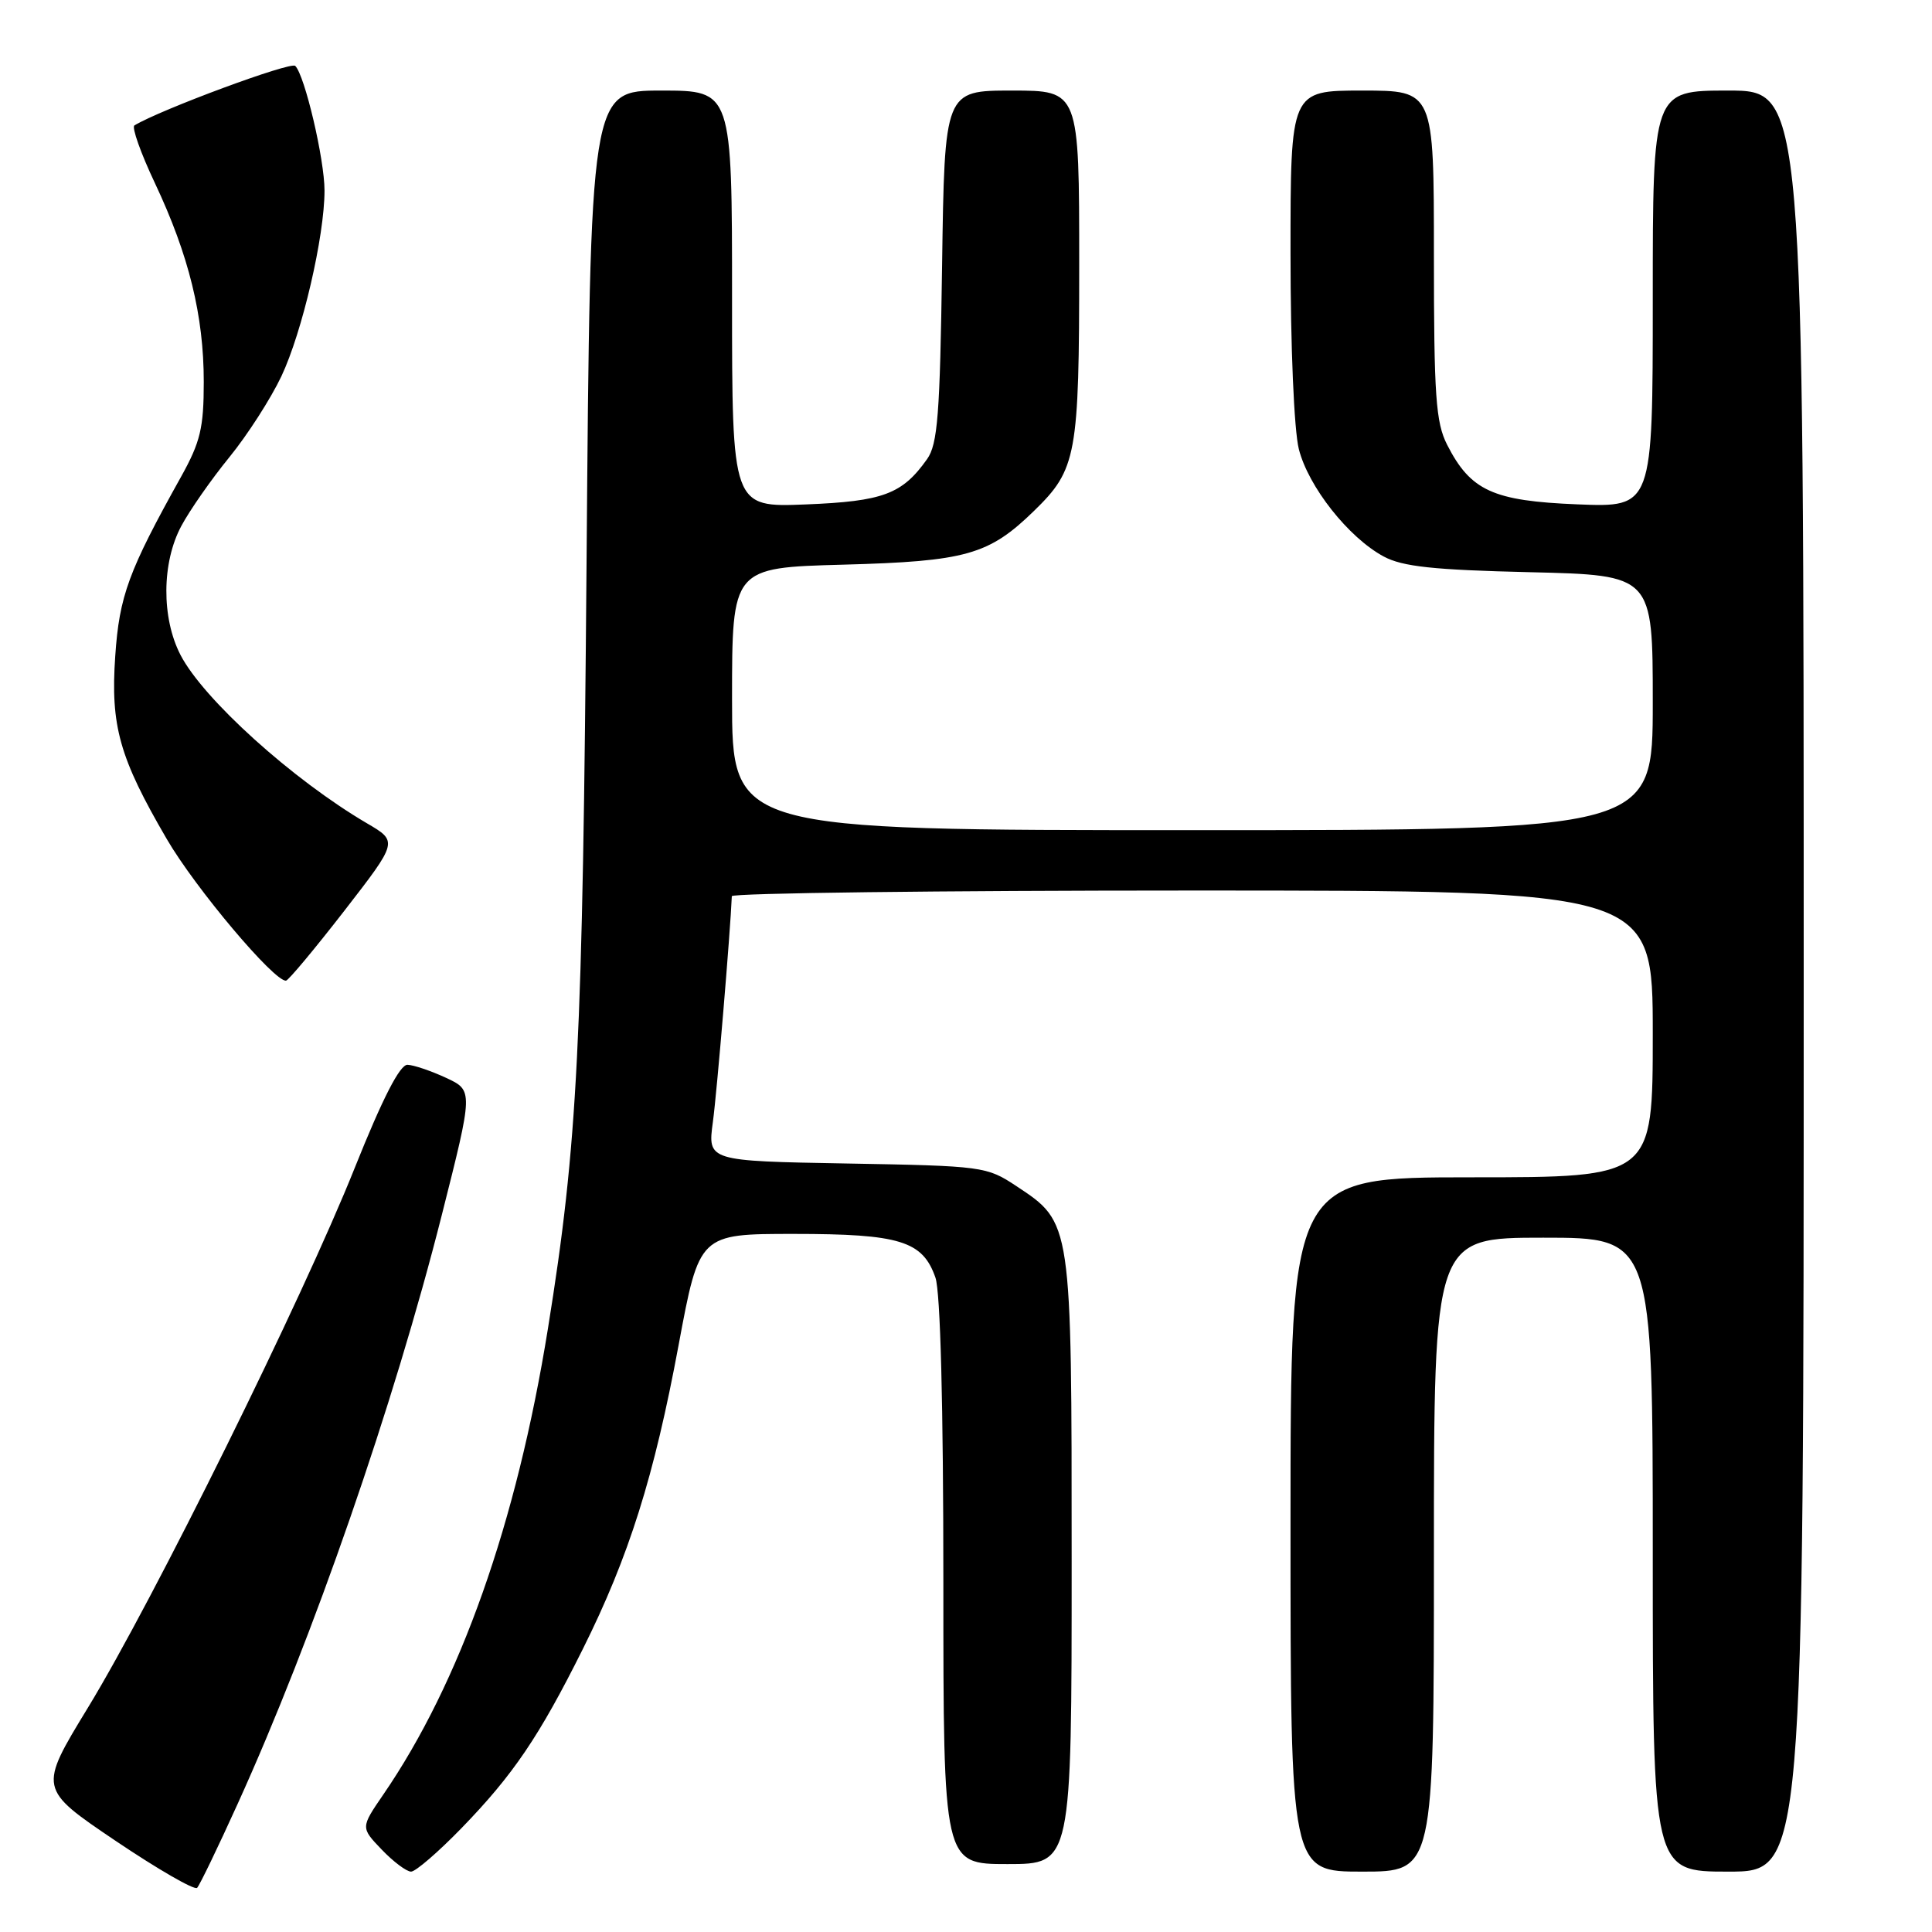 <?xml version="1.0" encoding="UTF-8" standalone="no"?>
<!DOCTYPE svg PUBLIC "-//W3C//DTD SVG 1.1//EN" "http://www.w3.org/Graphics/SVG/1.1/DTD/svg11.dtd" >
<svg xmlns="http://www.w3.org/2000/svg" xmlns:xlink="http://www.w3.org/1999/xlink" version="1.1" viewBox="0 0 256 256">
 <g >
 <path fill="currentColor"
d=" M 31.50 239.00 C 41.48 217.02 52.17 186.17 58.54 161.00 C 62.71 144.50 62.71 144.50 59.11 142.82 C 57.12 141.90 54.83 141.12 54.00 141.09 C 52.99 141.05 50.71 145.49 47.00 154.76 C 40.08 172.08 20.29 212.11 11.66 226.26 C 5.10 237.02 5.10 237.02 15.30 243.91 C 20.91 247.69 25.78 250.50 26.12 250.15 C 26.46 249.79 28.88 244.78 31.50 239.00 Z  M 61.14 242.25 C 68.00 235.18 71.44 230.11 77.23 218.50 C 83.34 206.25 86.68 195.65 89.92 178.22 C 92.66 163.50 92.66 163.50 105.19 163.50 C 119.24 163.50 122.26 164.43 123.95 169.29 C 124.61 171.18 125.00 186.19 125.00 209.65 C 125.00 247.00 125.00 247.00 133.50 247.00 C 142.00 247.00 142.00 247.00 142.00 206.90 C 142.00 161.75 142.04 162.04 134.67 157.16 C 130.74 154.56 130.25 154.49 112.21 154.17 C 93.76 153.84 93.76 153.84 94.46 148.67 C 95.00 144.71 96.77 123.53 96.97 118.75 C 96.99 118.34 124.45 118.00 158.00 118.00 C 219.00 118.00 219.00 118.00 219.00 137.00 C 219.00 156.00 219.00 156.00 195.00 156.00 C 171.00 156.00 171.00 156.00 171.00 202.00 C 171.00 248.00 171.00 248.00 180.50 248.00 C 190.00 248.00 190.00 248.00 190.00 206.00 C 190.00 164.00 190.00 164.00 204.50 164.00 C 219.00 164.00 219.00 164.00 219.00 206.00 C 219.00 248.00 219.00 248.00 229.00 248.00 C 239.00 248.00 239.00 248.00 239.00 130.00 C 239.00 12.00 239.00 12.00 229.00 12.00 C 219.00 12.00 219.00 12.00 219.00 39.62 C 219.00 67.23 219.00 67.23 209.03 66.83 C 197.82 66.38 194.86 65.03 191.75 58.93 C 190.25 55.98 190.00 52.48 190.00 33.75 C 190.00 12.00 190.00 12.00 180.50 12.00 C 171.00 12.00 171.00 12.00 171.00 33.56 C 171.00 45.97 171.47 56.97 172.10 59.50 C 173.36 64.49 178.69 71.24 183.35 73.74 C 185.83 75.08 189.94 75.52 202.75 75.82 C 219.00 76.21 219.00 76.21 219.00 93.10 C 219.00 110.00 219.00 110.00 158.00 110.00 C 97.00 110.00 97.00 110.00 97.00 92.61 C 97.00 75.22 97.00 75.22 111.75 74.82 C 128.00 74.38 131.02 73.53 137.01 67.70 C 142.67 62.19 143.00 60.40 143.00 35.03 C 143.00 12.00 143.00 12.00 134.08 12.00 C 125.16 12.00 125.16 12.00 124.83 35.25 C 124.55 54.94 124.25 58.86 122.84 60.84 C 119.55 65.48 117.02 66.43 106.76 66.84 C 97.00 67.23 97.00 67.23 97.00 39.62 C 97.00 12.00 97.00 12.00 87.61 12.00 C 78.22 12.00 78.22 12.00 77.72 74.75 C 77.21 138.48 76.55 151.58 72.60 176.07 C 68.45 201.82 60.97 222.97 50.76 237.83 C 47.79 242.17 47.79 242.17 50.58 245.08 C 52.12 246.69 53.87 248.00 54.47 248.00 C 55.07 248.00 58.07 245.41 61.14 242.25 Z  M 45.62 120.69 C 52.74 111.50 52.74 111.50 48.62 109.09 C 38.78 103.32 26.95 92.64 23.92 86.79 C 21.38 81.88 21.42 74.54 24.03 69.69 C 25.14 67.61 28.01 63.50 30.40 60.57 C 32.79 57.64 35.88 52.82 37.28 49.87 C 40.05 44.01 43.00 31.32 43.00 25.25 C 43.00 21.12 40.39 9.99 39.12 8.73 C 38.53 8.13 21.25 14.53 17.81 16.62 C 17.43 16.85 18.65 20.30 20.53 24.27 C 25.03 33.81 27.00 41.83 27.00 50.60 C 27.00 56.70 26.55 58.57 24.01 63.14 C 17.02 75.67 15.81 78.96 15.27 86.94 C 14.63 96.19 15.82 100.41 22.10 111.18 C 25.90 117.71 36.35 130.10 37.90 129.94 C 38.23 129.90 41.70 125.74 45.62 120.69 Z "/>
</g>
</svg>